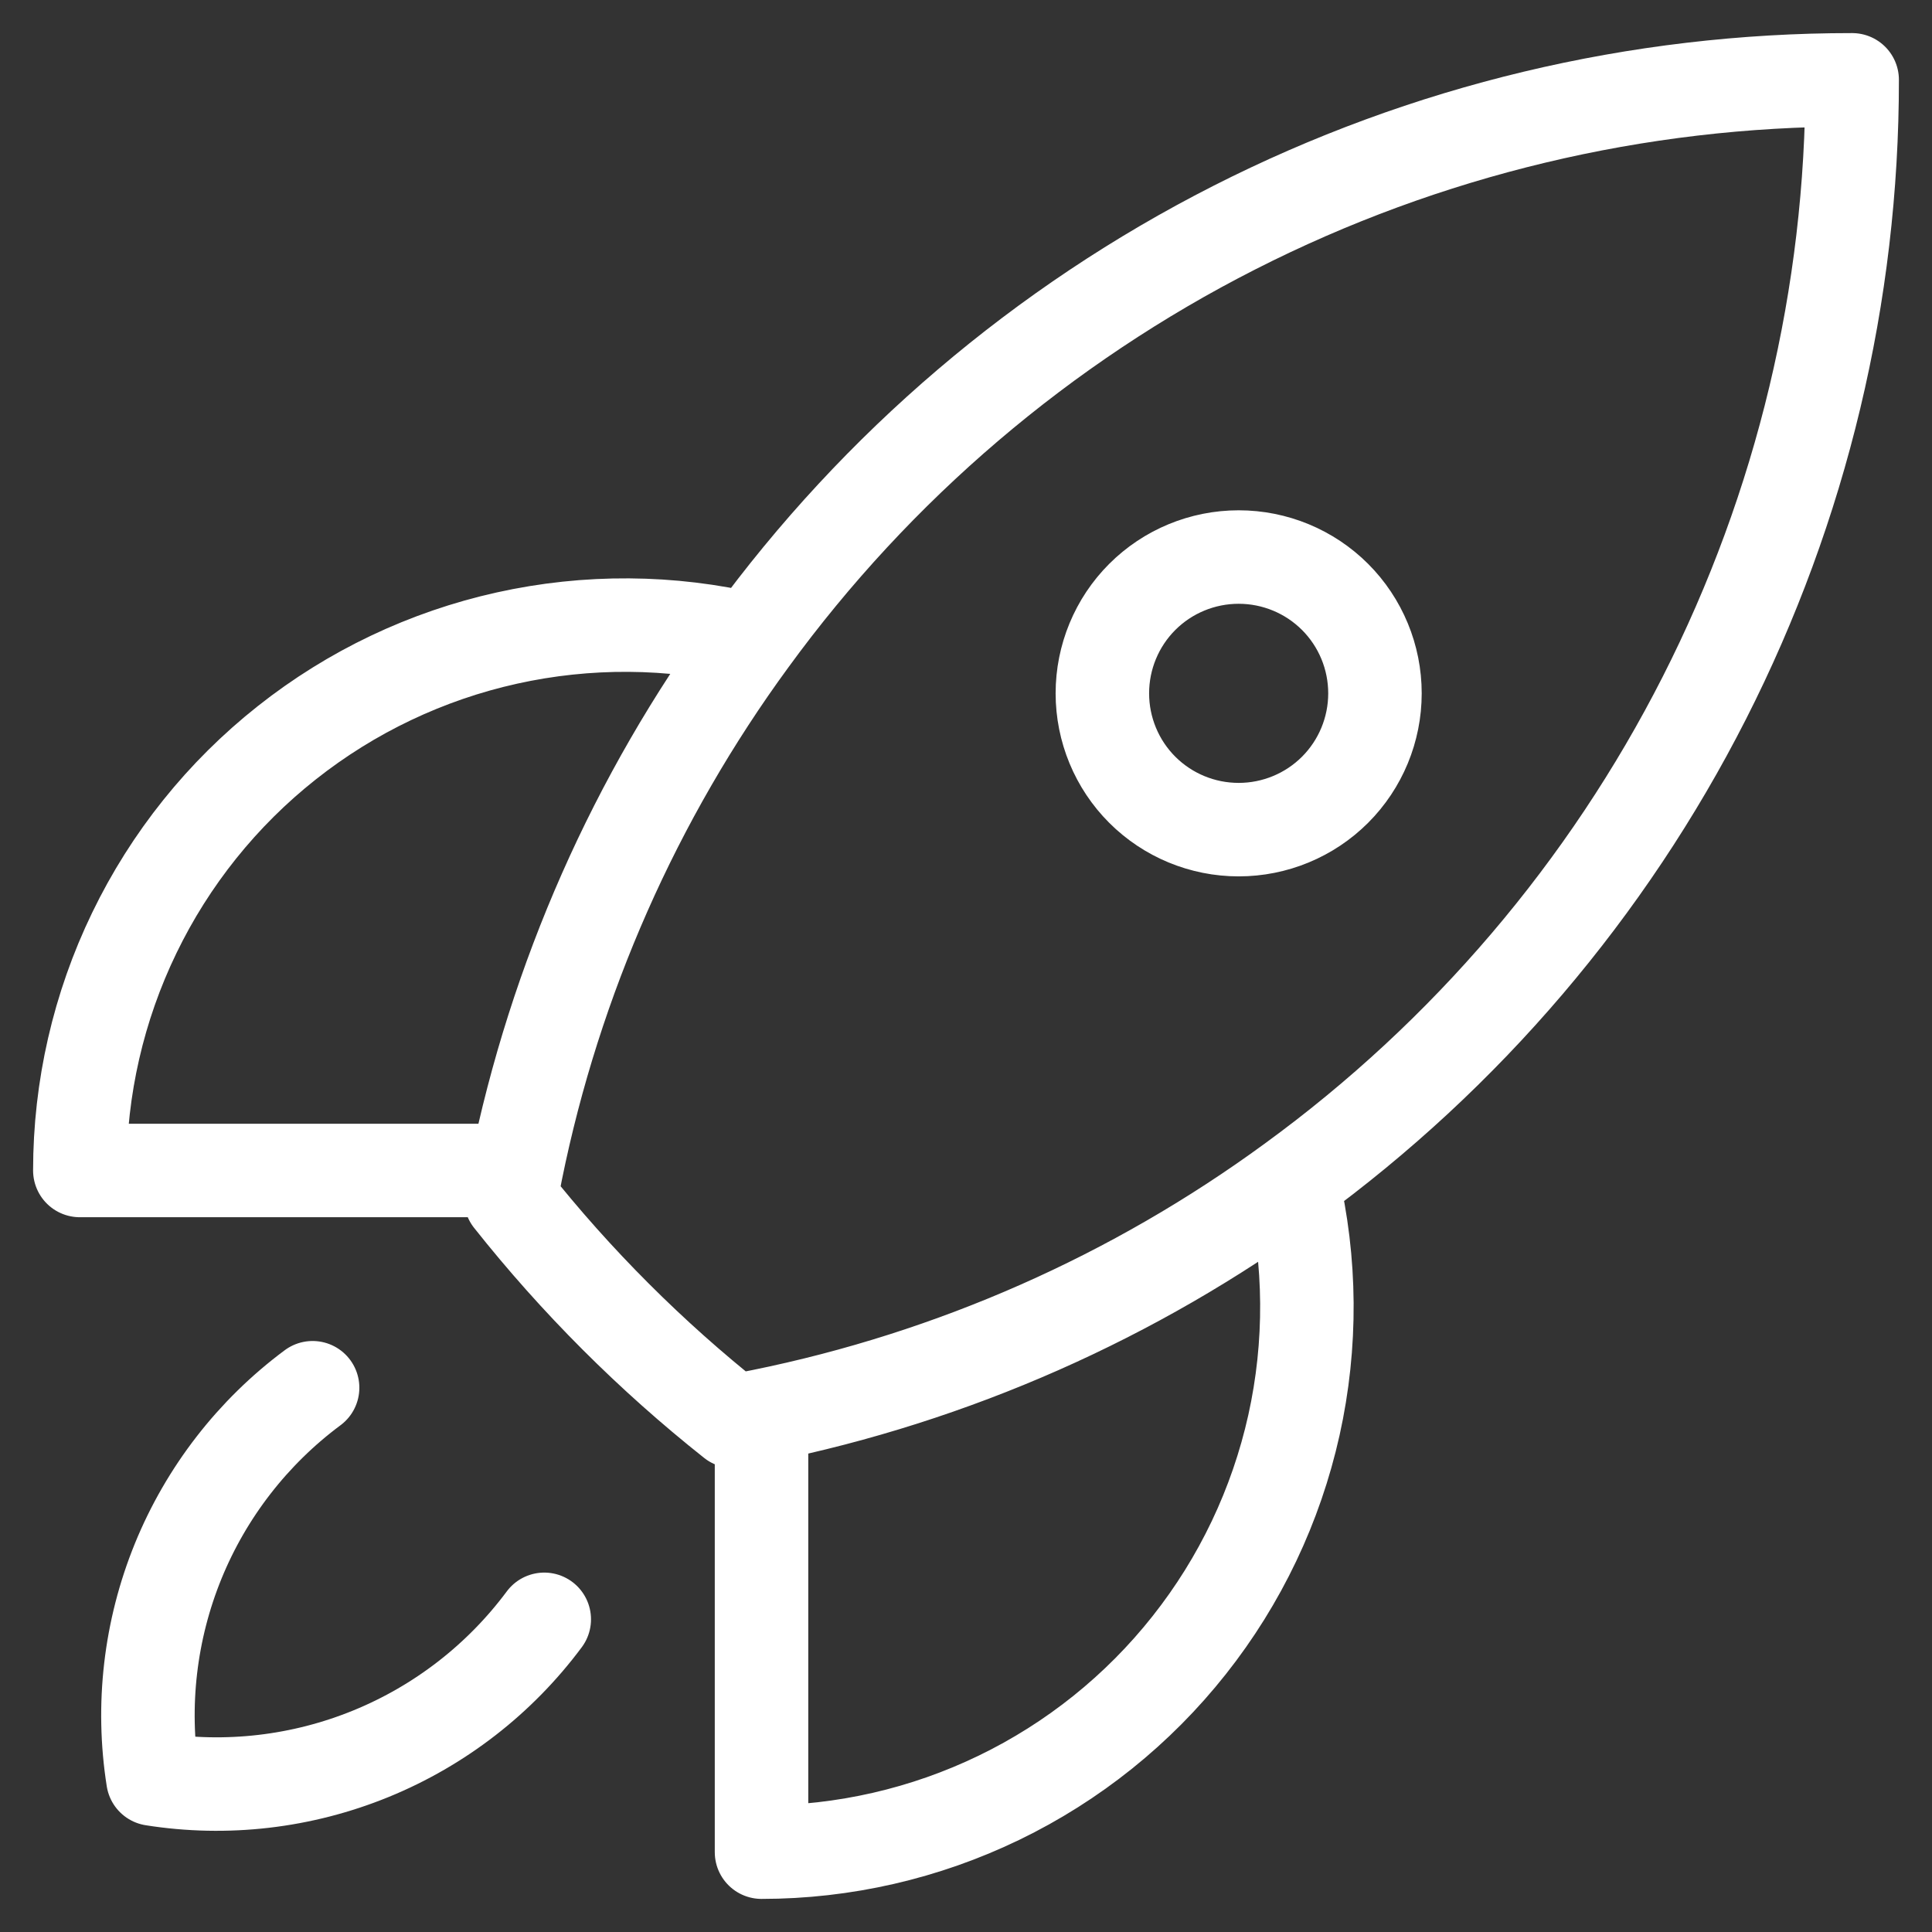 <svg width="31" height="31" viewBox="0 0 31 31" fill="none" xmlns="http://www.w3.org/2000/svg">
<rect x="0" y="0" width="31" height="31" fill="#333333" stroke="none"/>
<path d="M20.735 18.956C21.039 20.241 21.048 21.578 20.762 22.867C20.475 24.156 19.901 25.363 19.081 26.398C18.262 27.434 17.219 28.27 16.031 28.845C14.842 29.42 13.539 29.719 12.219 29.719V22.719M20.735 18.956C23.521 16.927 25.787 14.268 27.348 11.197C28.909 8.125 29.721 4.727 29.719 1.281C26.273 1.279 22.876 2.091 19.804 3.653C16.733 5.214 14.074 7.48 12.045 10.265M20.735 18.956C18.201 20.81 15.296 22.094 12.219 22.719M12.219 22.719C12.069 22.749 11.917 22.779 11.765 22.806C10.442 21.757 9.244 20.559 8.195 19.236C8.223 19.084 8.25 18.933 8.281 18.781M12.045 10.265C10.76 9.961 9.423 9.952 8.134 10.238C6.845 10.524 5.638 11.098 4.602 11.918C3.566 12.737 2.73 13.78 2.155 14.969C1.58 16.157 1.281 17.461 1.281 18.781H8.281M12.045 10.265C10.191 12.799 8.907 15.704 8.281 18.781M5.016 22.267C4.057 22.98 3.311 23.942 2.859 25.049C2.408 26.156 2.267 27.365 2.454 28.546C3.635 28.733 4.844 28.592 5.951 28.14C7.058 27.688 8.02 26.942 8.733 25.983M22.062 11.125C22.062 11.705 21.832 12.262 21.422 12.672C21.012 13.082 20.455 13.312 19.875 13.312C19.295 13.312 18.738 13.082 18.328 12.672C17.918 12.262 17.688 11.705 17.688 11.125C17.688 10.545 17.918 9.988 18.328 9.578C18.738 9.168 19.295 8.938 19.875 8.938C20.455 8.938 21.012 9.168 21.422 9.578C21.832 9.988 22.062 10.545 22.062 11.125Z" stroke="white" stroke-width="1.5" stroke-linecap="round" stroke-linejoin="round"/>
</svg>
